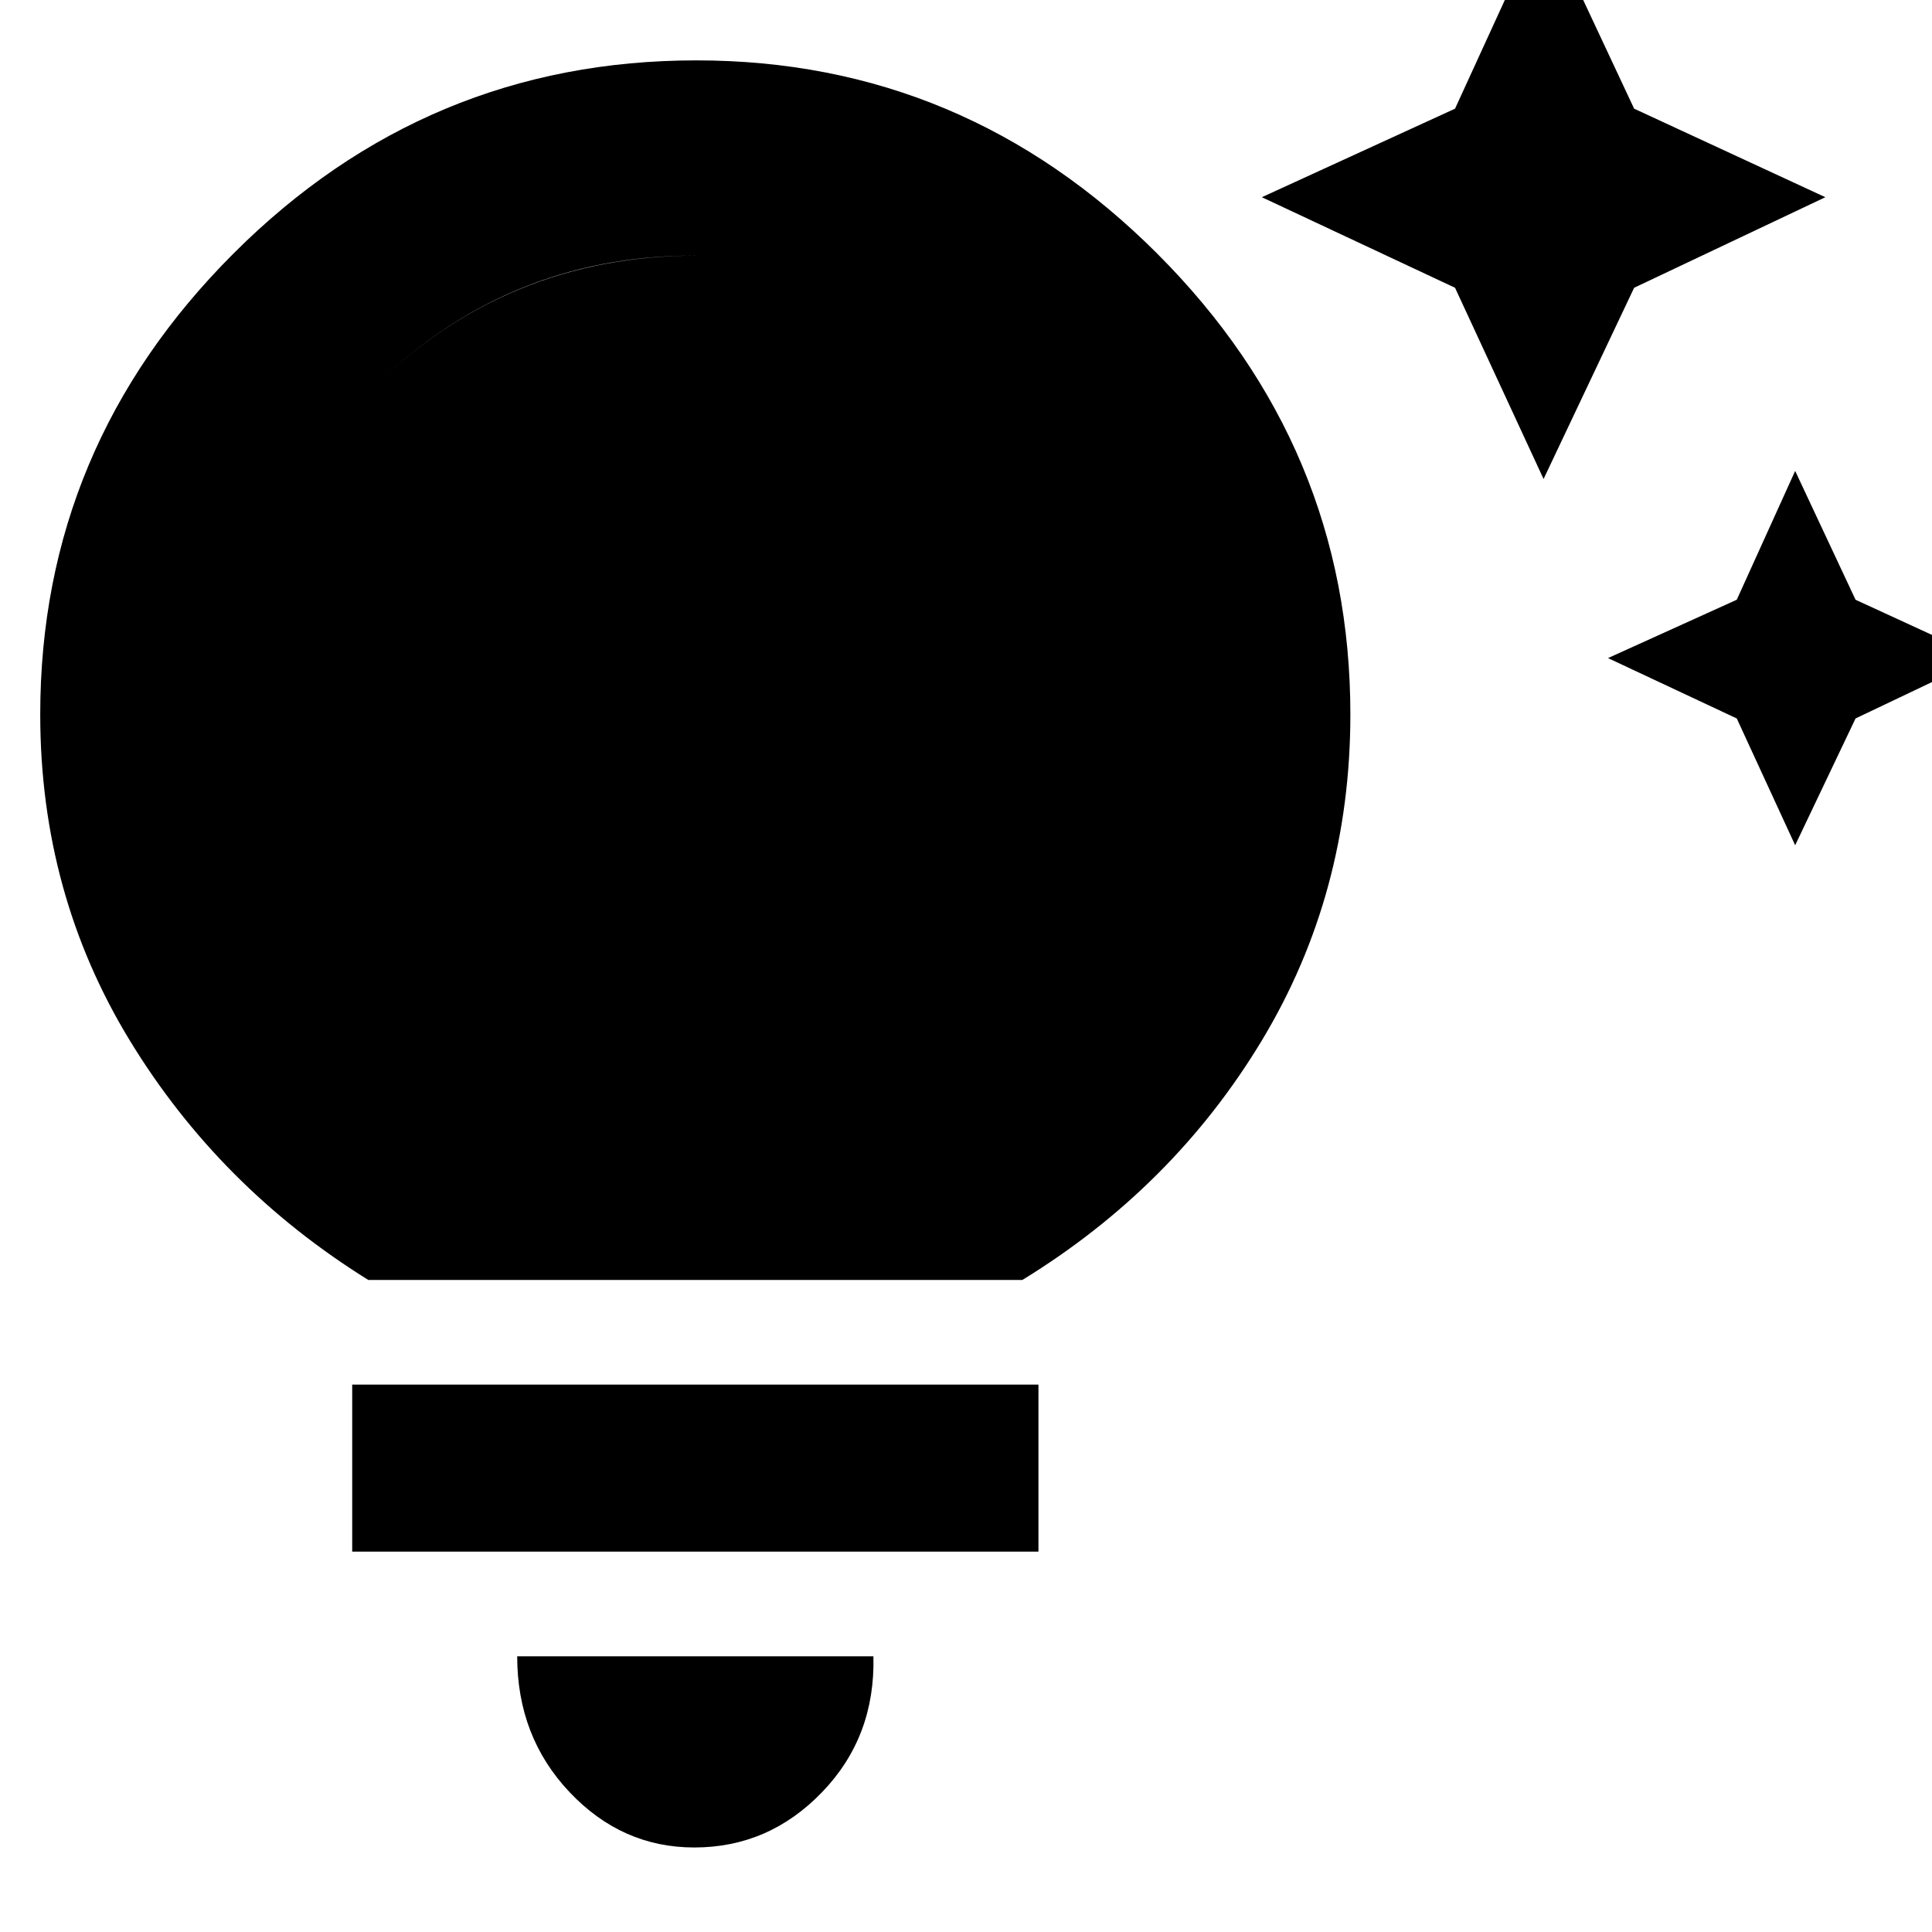 <svg xmlns="http://www.w3.org/2000/svg" height="40" width="40"><path d="m37.167 17.5-1.209-2.625-2.666-1.25 2.666-1.208 1.209-2.667 1.25 2.667 2.625 1.208-2.625 1.25Zm-5.209-7.583-1.833-3.959-4-1.875 4-1.833 1.833-4 1.875 4 3.959 1.833-3.959 1.875ZM14.375 38.25q-1.5 0-2.583-1.146-1.084-1.146-1.084-2.812h7.375q.042 1.666-1.062 2.812t-2.646 1.146Zm-7.083-6.125v-3.458H21.5v3.458Zm.333-5.625q-3.083-1.917-4.938-4.958Q.833 18.5.833 14.792q0-5.542 4-9.542t9.584-4q5.541 0 9.541 4t4 9.542q0 3.708-1.833 6.75-1.833 3.041-4.958 4.958Zm1.333-4h10.917q1.875-1.333 2.979-3.333t1.104-4.334q0-3.958-2.812-6.75-2.813-2.791-6.771-2.791-3.917 0-6.708 2.791-2.792 2.792-2.792 6.75 0 2.334 1.083 4.334 1.084 2 3 3.333Zm0 0q-1.916-1.333-3-3.333-1.083-2-1.083-4.334 0-3.958 2.792-6.75 2.791-2.791 6.75-2.791 3.916 0 6.729 2.791 2.812 2.792 2.812 6.75 0 2.334-1.104 4.334-1.104 2-2.979 3.333Z"/></svg>